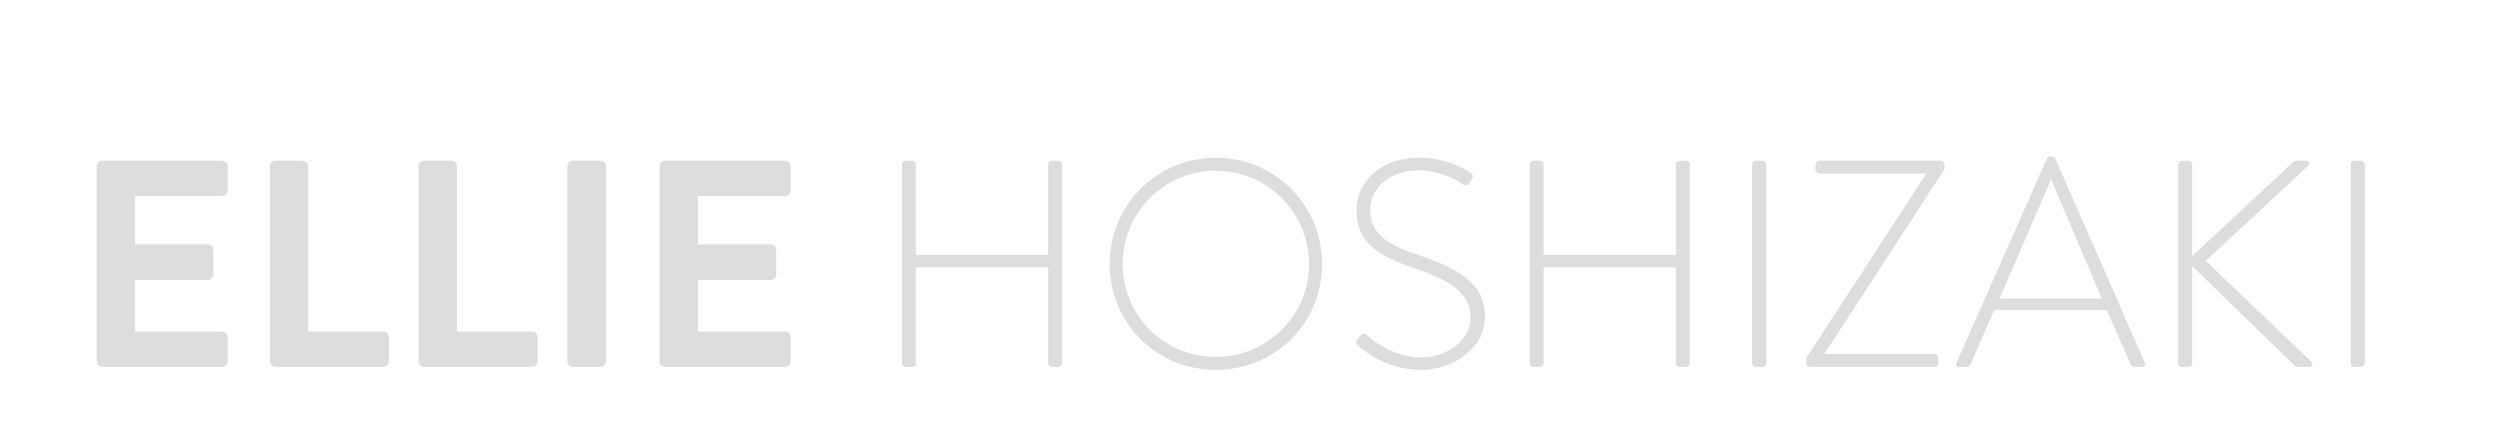 <?xml version="1.0" encoding="utf-8"?>
<!-- Generator: Adobe Illustrator 16.0.0, SVG Export Plug-In . SVG Version: 6.00 Build 0)  -->
<!DOCTYPE svg PUBLIC "-//W3C//DTD SVG 1.1//EN" "http://www.w3.org/Graphics/SVG/1.1/DTD/svg11.dtd">
<svg version="1.1" id="Layer_1" xmlns="http://www.w3.org/2000/svg" xmlns:xlink="http://www.w3.org/1999/xlink" x="0px" y="0px"
	 width="611.065px" height="105.09px" viewBox="0 0 611.065 105.09" enable-background="new 0 0 611.065 105.09"
	 xml:space="preserve">
<g>
	<path fill="#DCDDDE" d="M23.63,40.645c0-0.72,0.576-1.368,1.368-1.368h29.306c0.792,0,1.368,0.648,1.368,1.368v5.904
		c0,0.72-0.576,1.368-1.368,1.368H32.991v11.809h17.785c0.72,0,1.368,0.648,1.368,1.368v5.977c0,0.792-0.648,1.368-1.368,1.368
		H32.991V81.04h21.313c0.792,0,1.368,0.648,1.368,1.368v5.904c0,0.72-0.576,1.368-1.368,1.368H24.998
		c-0.792,0-1.368-0.648-1.368-1.368V40.645z"/>
	<path fill="#DCDDDE" d="M65.966,40.645c0-0.72,0.576-1.368,1.368-1.368h6.625c0.72,0,1.368,0.648,1.368,1.368V81.04h18.361
		c0.792,0,1.368,0.648,1.368,1.368v5.904c0,0.72-0.576,1.368-1.368,1.368H67.334c-0.792,0-1.368-0.648-1.368-1.368V40.645z"/>
	<path fill="#DCDDDE" d="M102.325,40.645c0-0.72,0.576-1.368,1.368-1.368h6.624c0.721,0,1.368,0.648,1.368,1.368V81.04h18.362
		c0.792,0,1.368,0.648,1.368,1.368v5.904c0,0.72-0.576,1.368-1.368,1.368h-26.354c-0.792,0-1.368-0.648-1.368-1.368V40.645z"/>
	<path fill="#DCDDDE" d="M138.685,40.645c0-0.72,0.647-1.368,1.368-1.368h6.696c0.72,0,1.368,0.648,1.368,1.368v47.668
		c0,0.72-0.648,1.368-1.368,1.368h-6.696c-0.721,0-1.368-0.648-1.368-1.368V40.645z"/>
	<path fill="#DCDDDE" d="M161.22,40.645c0-0.72,0.576-1.368,1.368-1.368h29.307c0.792,0,1.368,0.648,1.368,1.368v5.904
		c0,0.72-0.576,1.368-1.368,1.368H170.58v11.809h17.786c0.72,0,1.368,0.648,1.368,1.368v5.977c0,0.792-0.648,1.368-1.368,1.368
		H170.58V81.04h21.314c0.792,0,1.368,0.648,1.368,1.368v5.904c0,0.72-0.576,1.368-1.368,1.368h-29.307
		c-0.792,0-1.368-0.648-1.368-1.368V40.645z"/>
	<path fill="#DCDDDE" d="M220.475,40.212c0-0.504,0.432-0.936,0.936-0.936h1.513c0.576,0,0.936,0.432,0.936,0.936v22.106h32.331
		V40.212c0-0.504,0.432-0.936,0.937-0.936h1.512c0.576,0,0.937,0.432,0.937,0.936v48.532c0,0.505-0.36,0.937-0.937,0.937h-1.512
		c-0.505,0-0.937-0.432-0.937-0.937V65.343h-32.331v23.401c0,0.505-0.359,0.937-0.936,0.937h-1.513
		c-0.504,0-0.936-0.432-0.936-0.937V40.212z"/>
	<path fill="#DCDDDE" d="M297.156,38.556c14.473,0,25.994,11.593,25.994,25.994c0,14.474-11.521,25.85-25.994,25.85
		c-14.401,0-25.923-11.376-25.923-25.85C271.233,50.149,282.755,38.556,297.156,38.556z M297.156,87.232
		c12.601,0,22.825-10.081,22.825-22.682s-10.225-22.826-22.825-22.826c-12.602,0-22.755,10.225-22.755,22.826
		S284.555,87.232,297.156,87.232z"/>
	<path fill="#DCDDDE" d="M331.784,82.984l0.648-0.864c0.504-0.576,1.008-0.792,1.584-0.288c0.72,0.648,6.048,5.544,13.321,5.544
		c6.552,0,12.097-4.393,12.097-9.649c0-6.409-5.257-9.289-13.969-12.241c-8.354-2.952-13.897-5.904-13.897-14.185
		c0-5.4,4.32-12.745,15.553-12.745c7.129,0,12.386,3.672,12.386,3.672c0.288,0.216,0.792,0.72,0.288,1.512
		c-0.217,0.288-0.433,0.648-0.576,0.936c-0.433,0.576-0.864,0.792-1.584,0.36c-0.217-0.144-5.041-3.384-10.585-3.384
		c-8.857,0-12.169,5.473-12.169,9.577c0,6.121,4.68,8.785,11.952,11.161c9.865,3.384,16.13,6.841,16.13,15.193
		c0,7.201-7.417,12.817-15.697,12.817c-8.568,0-14.329-5.04-15.266-5.904C331.568,84.136,331.208,83.776,331.784,82.984z"/>
	<path fill="#DCDDDE" d="M373.905,40.212c0-0.504,0.432-0.936,0.936-0.936h1.513c0.576,0,0.936,0.432,0.936,0.936v22.106h32.331
		V40.212c0-0.504,0.433-0.936,0.937-0.936h1.512c0.576,0,0.937,0.432,0.937,0.936v48.532c0,0.505-0.36,0.937-0.937,0.937h-1.512
		c-0.504,0-0.937-0.432-0.937-0.937V65.343h-32.331v23.401c0,0.505-0.359,0.937-0.936,0.937h-1.513
		c-0.504,0-0.936-0.432-0.936-0.937V40.212z"/>
	<path fill="#DCDDDE" d="M428.264,40.212c0-0.504,0.432-0.936,0.936-0.936h1.585c0.504,0,0.936,0.432,0.936,0.936v48.532
		c0,0.576-0.504,0.937-1.008,0.937h-1.513c-0.504,0-0.936-0.432-0.936-0.937V40.212z"/>
	<path fill="#DCDDDE" d="M441.511,87.521l29.234-44.932v-0.144h-26.066c-0.504,0-0.936-0.432-0.936-1.08v-1.152
		c0-0.504,0.432-0.936,0.936-0.936h29.667c0.576,0,0.936,0.432,0.936,0.936v1.152L445.976,86.44v0.072h26.857
		c0.576,0,0.937,0.432,0.937,0.936v1.296c0,0.505-0.36,0.937-0.937,0.937h-30.314c-0.576,0-1.008-0.36-1.008-0.864V87.521z"/>
	<path fill="#DCDDDE" d="M478.158,88.816L500.337,38.7c0.144-0.288,0.504-0.504,0.863-0.504h0.217c0.359,0,0.72,0.072,0.936,0.504
		l21.962,50.116c0.145,0.433,0.145,0.864-0.647,0.864h-1.873c-0.504,0-0.863-0.36-1.008-0.648l-5.832-13.249h-27.507l-5.761,13.249
		c-0.144,0.288-0.504,0.648-1.008,0.648h-2.016C478.158,89.681,477.942,89.393,478.158,88.816z M513.729,72.975l-12.312-29.019
		h-0.145l-12.529,29.019H513.729z"/>
	<path fill="#DCDDDE" d="M532.375,40.356c0-0.648,0.432-1.08,1.08-1.08h1.296c0.648,0,1.08,0.432,1.08,1.08v22.25l24.482-22.826
		c0.576-0.504,0.792-0.504,1.439-0.504h2.017c0.792,0,0.864,0.792,0.432,1.224l-25.058,23.258l25.851,24.699
		c0.432,0.359,0.287,1.224-0.648,1.224h-2.305c-0.647,0-1.008-0.144-1.584-0.72l-24.626-23.906v23.689
		c0,0.721-0.504,0.937-1.08,0.937h-1.44c-0.575,0-0.936-0.36-0.936-0.937V40.356z"/>
	<path fill="#DCDDDE" d="M574.566,40.212c0-0.504,0.432-0.936,0.936-0.936h1.585c0.504,0,0.936,0.432,0.936,0.936v48.532
		c0,0.576-0.504,0.937-1.008,0.937h-1.513c-0.504,0-0.936-0.432-0.936-0.937V40.212z"/>
</g>
</svg>
